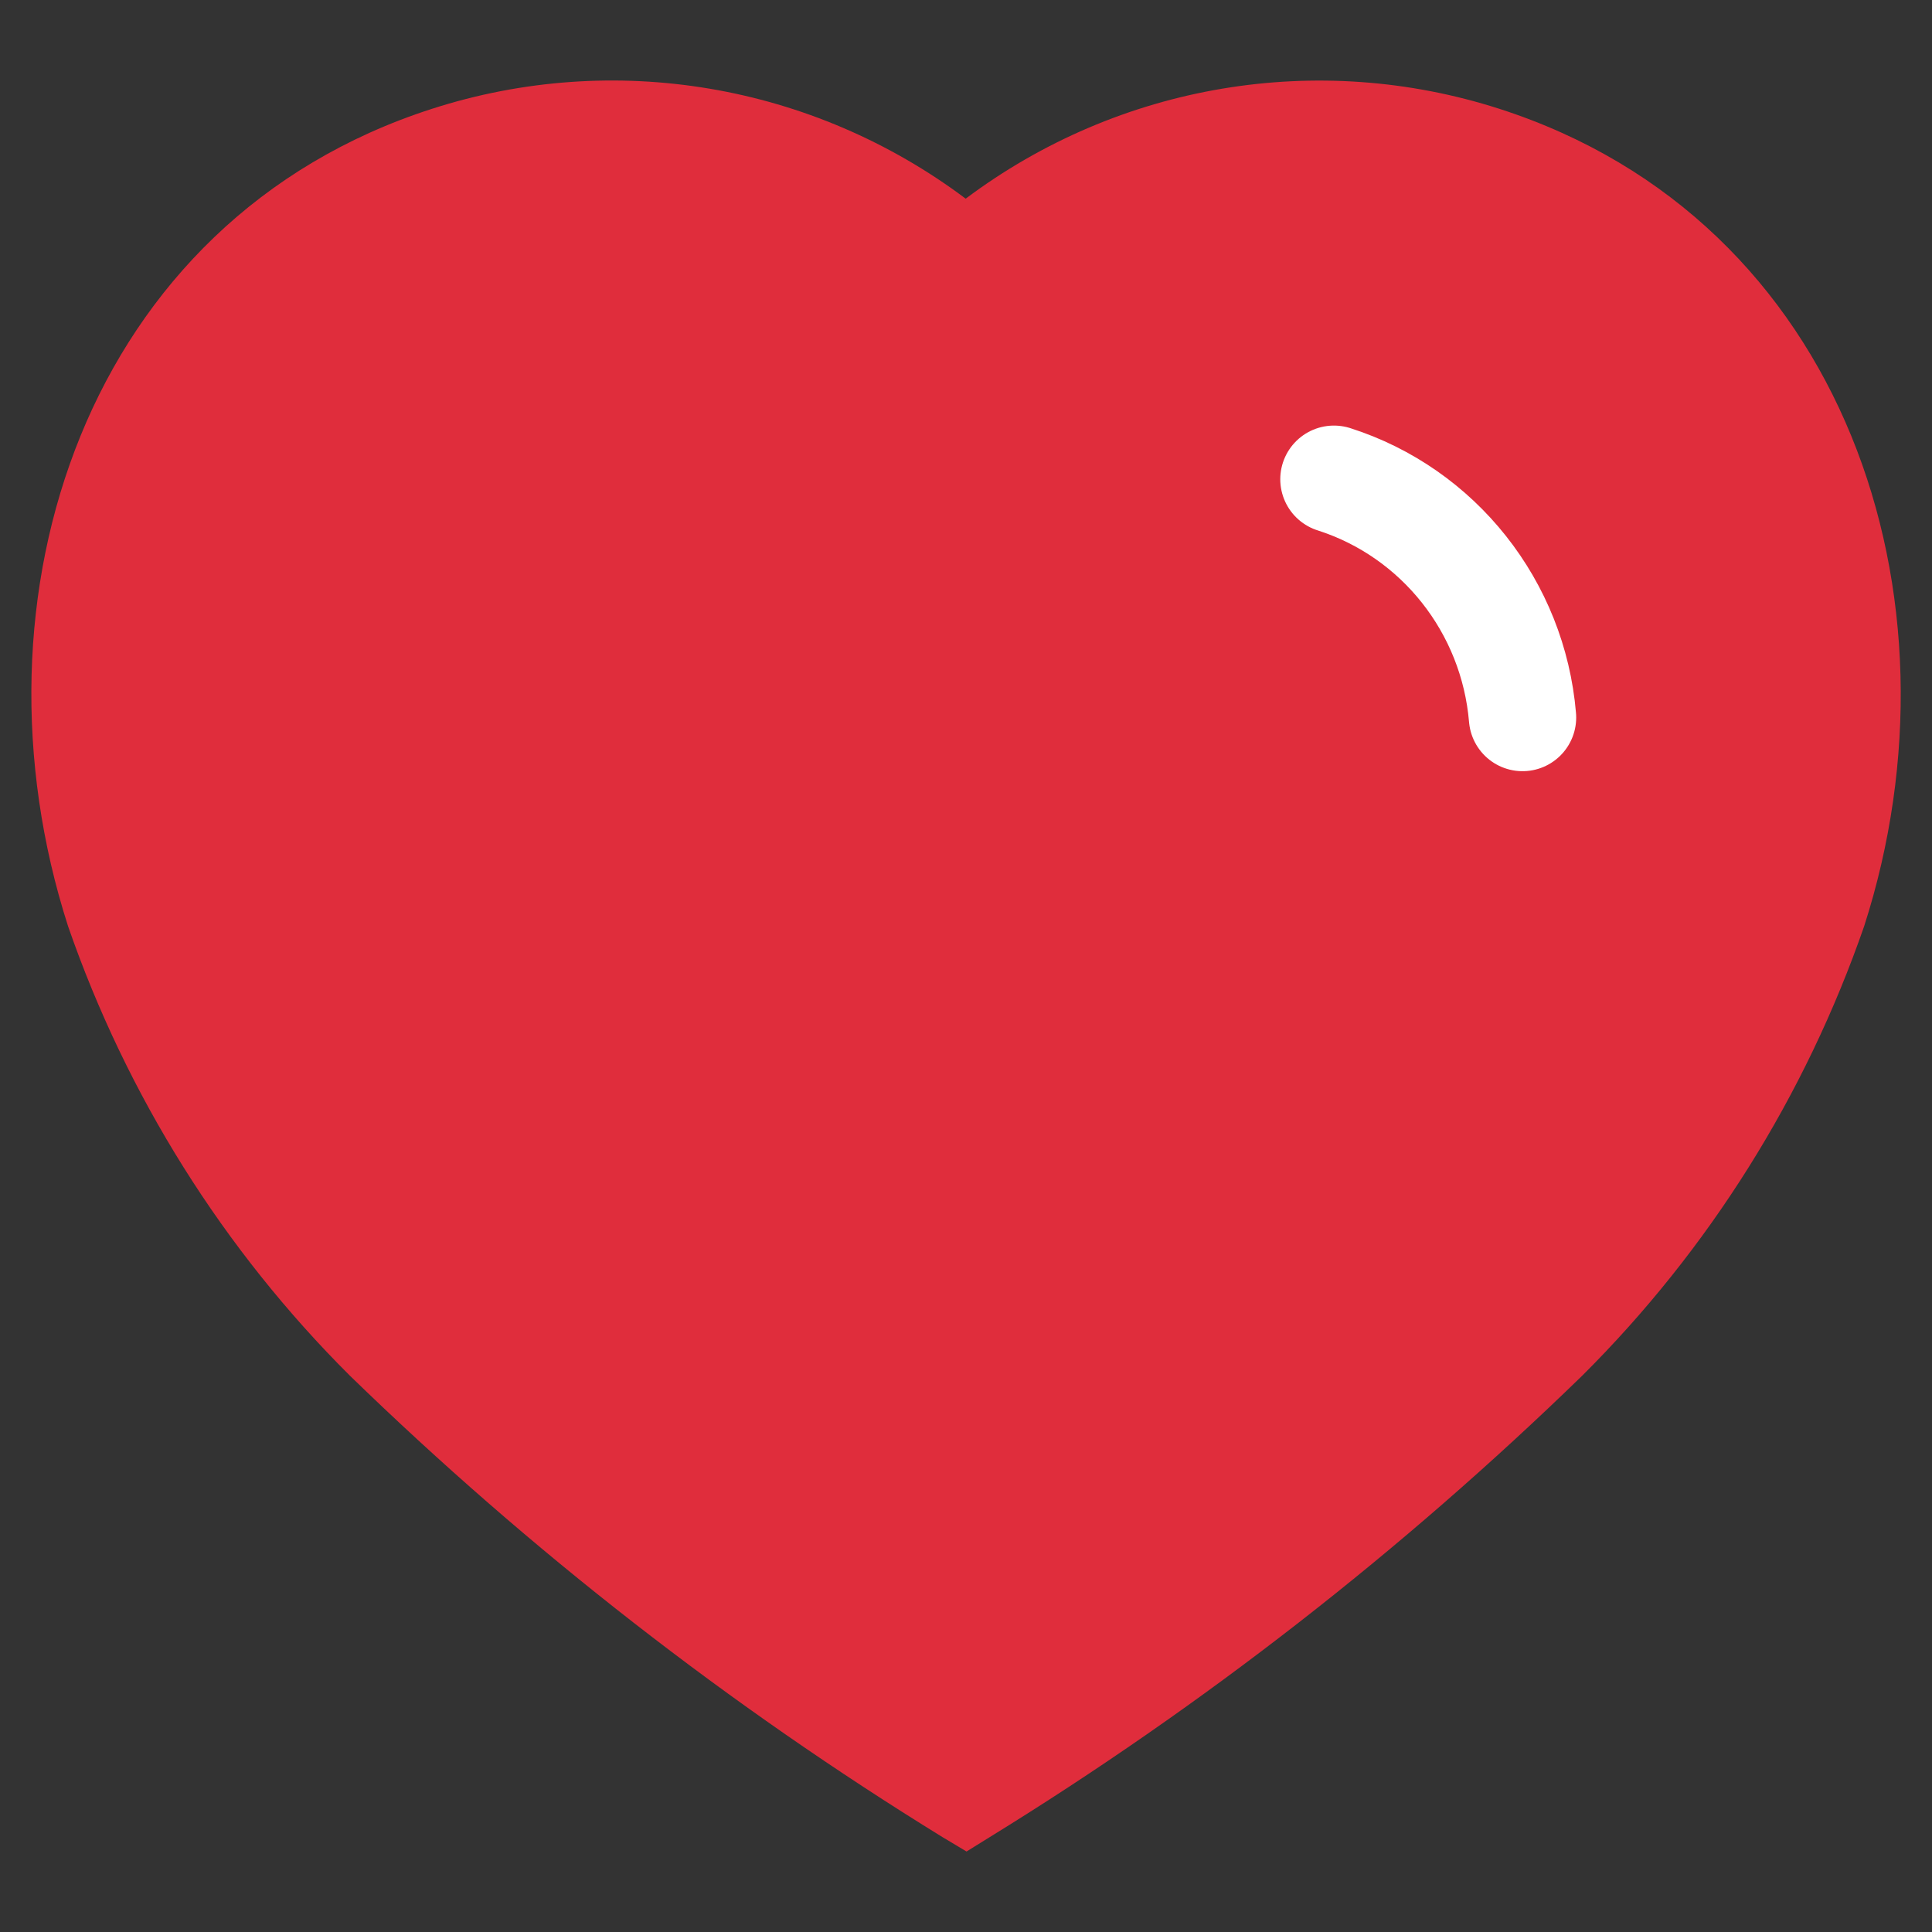 <svg width="18" height="18" viewBox="0 0 18 18"  fill="none" xmlns="http://www.w3.org/2000/svg">
<rect x="0" y="0" width="18" height="18" fill="#333333" stroke="none"/>
<path fill-rule="evenodd" clip-rule="evenodd" d="M8.781 17.116C6.792 15.891 4.941 14.45 3.261 12.818C2.081 11.643 1.182 10.21 0.634 8.629C-0.352 5.563 0.8 2.052 4.024 1.014C5.718 0.468 7.569 0.78 8.997 1.851C10.425 0.781 12.275 0.469 13.97 1.014C17.194 2.052 18.354 5.563 17.368 8.629C16.82 10.21 15.921 11.643 14.74 12.818C13.061 14.45 11.21 15.891 9.221 17.116L9.005 17.25L8.781 17.116Z" fill="#E02D3C"/>
<path fill-rule="evenodd" clip-rule="evenodd" d="M12.428 4.465C13.404 4.777 14.098 5.654 14.185 6.685L12.428 4.465Z" fill="white"/>
<path d="M12.428 4.465C13.404 4.777 14.098 5.654 14.185 6.685" stroke="white" stroke-linecap="round" stroke-linejoin="round"/>
</svg>
